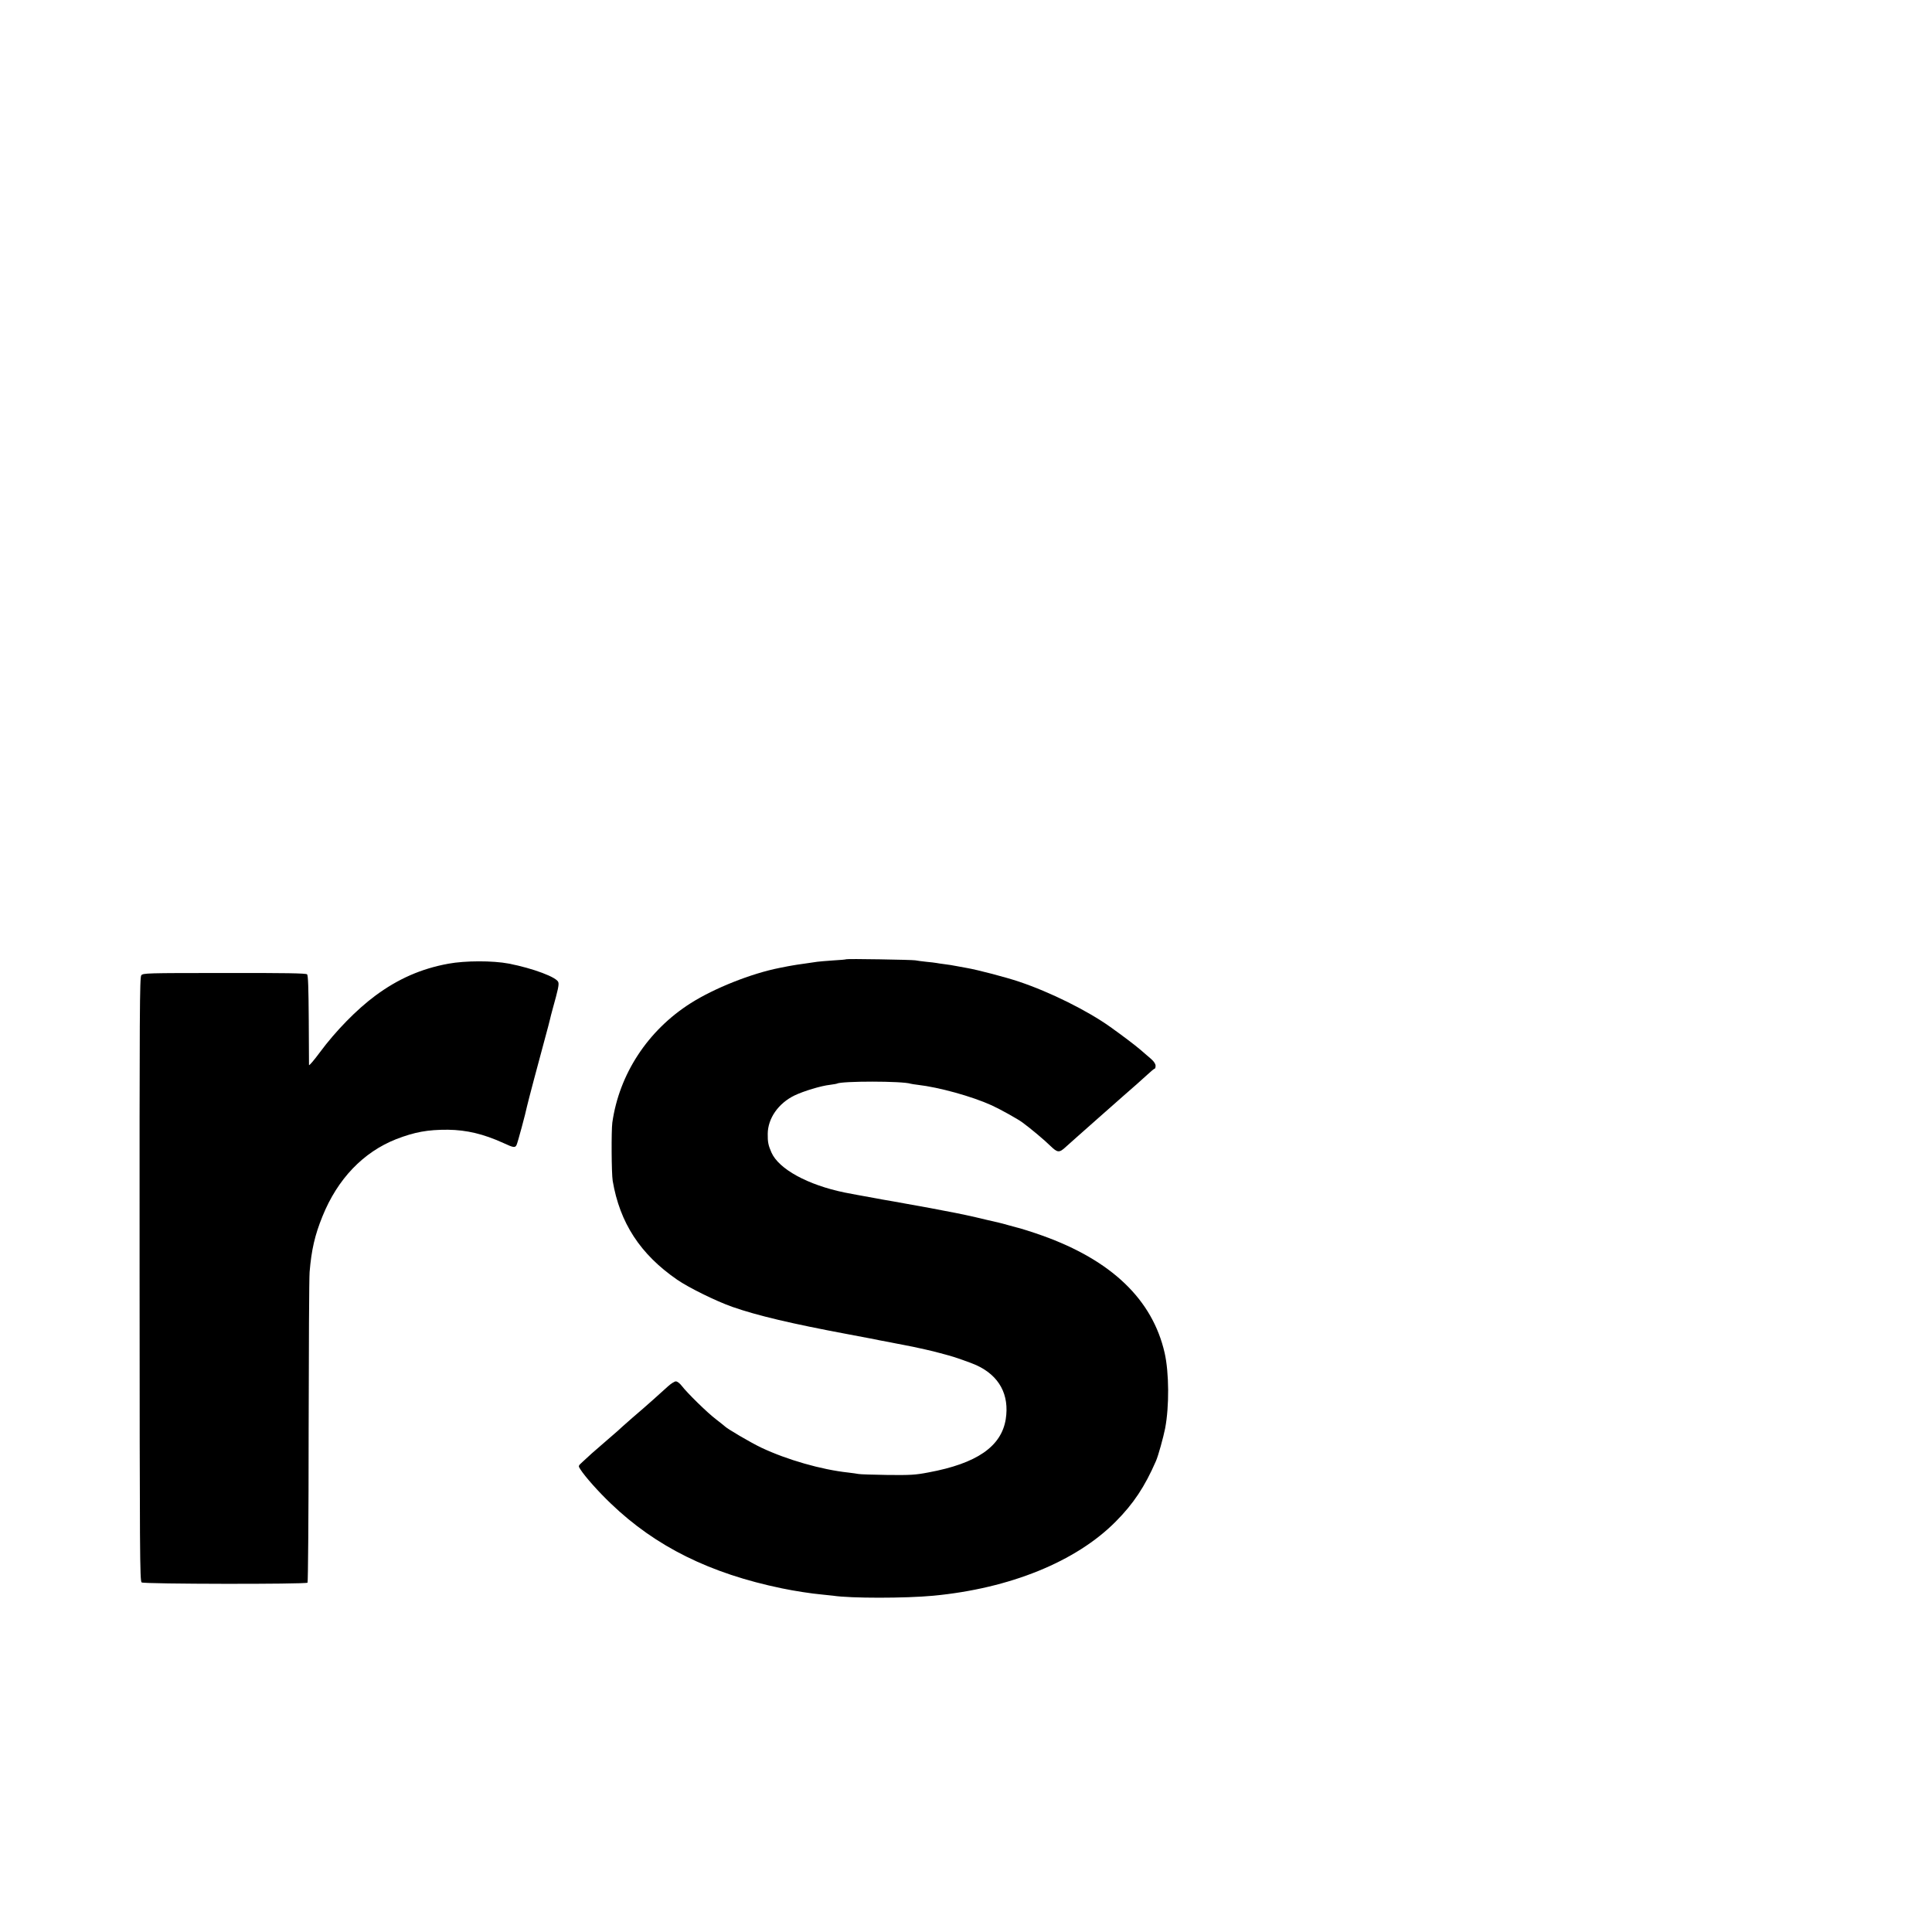 <?xml version="1.0" standalone="no"?>
<!DOCTYPE svg PUBLIC "-//W3C//DTD SVG 20010904//EN"
 "http://www.w3.org/TR/2001/REC-SVG-20010904/DTD/svg10.dtd">
<svg version="1.0" xmlns="http://www.w3.org/2000/svg"
 width="16pt" height="16pt" viewBox="0 0 16 16"
 preserveAspectRatio="xMidYMid meet">
<g transform="translate(0,16) scale(0.001,-0.001)"
fill="#000000" stroke="none">
<path d="M7009 8056 c-2 -2 -52 -7 -111 -10 -59 -4 -117 -9 -130 -11 -13 -2
-59 -9 -103 -15 -44 -6 -91 -13 -105 -16 -24 -4 -35 -6 -105 -20 -233 -46
-540 -168 -735 -292 -355 -225 -592 -587 -649 -989 -9 -69 -7 -420 3 -482 59
-348 228 -608 534 -819 94 -65 321 -177 457 -225 206 -72 494 -140 960 -227
88 -16 171 -32 185 -35 14 -3 50 -10 80 -16 30 -5 64 -12 75 -14 11 -2 31 -6
45 -9 158 -30 160 -31 250 -51 41 -9 98 -23 126 -31 28 -8 60 -16 70 -19 32
-7 190 -62 230 -81 190 -87 275 -245 243 -448 -37 -226 -240 -366 -640 -440
-109 -21 -150 -23 -339 -21 -118 2 -226 5 -240 8 -14 3 -52 8 -85 12 -223 24
-508 106 -720 206 -90 43 -286 158 -305 179 -3 3 -34 28 -69 55 -72 54 -241
220 -285 278 -16 21 -37 37 -49 37 -11 0 -41 -19 -66 -42 -26 -24 -80 -72
-120 -108 -41 -36 -79 -69 -85 -75 -6 -5 -45 -39 -86 -74 -41 -36 -79 -70 -85
-75 -5 -6 -59 -54 -120 -106 -124 -106 -162 -141 -212 -188 -35 -32 -35 -32
-17 -60 39 -61 150 -186 254 -285 370 -355 820 -578 1415 -701 100 -21 249
-44 330 -51 39 -4 81 -8 95 -10 143 -22 596 -22 830 0 633 60 1181 282 1510
614 147 148 240 288 333 501 19 43 61 195 76 270 35 183 33 463 -4 626 -101
442 -440 767 -1015 972 -75 27 -186 62 -215 68 -5 1 -35 9 -66 18 -31 9 -65
18 -75 20 -11 2 -57 13 -104 24 -123 30 -221 51 -340 73 -58 11 -114 22 -125
24 -21 4 -127 23 -310 56 -60 10 -121 21 -135 24 -22 4 -78 14 -165 30 -29 5
-60 11 -100 19 -306 63 -545 194 -606 331 -26 59 -32 87 -31 155 1 128 88 253
222 318 75 36 220 80 294 88 28 4 54 8 57 10 38 22 543 22 611 -1 7 -2 33 -6
58 -9 175 -20 448 -95 613 -170 66 -30 218 -114 256 -143 62 -45 185 -148 229
-192 61 -59 74 -60 131 -7 42 38 58 52 102 91 19 17 97 86 174 154 77 68 169
150 205 181 36 32 83 73 104 91 21 19 62 55 90 81 28 26 54 48 59 48 4 0 7 11
7 24 0 15 -14 36 -37 56 -21 18 -61 52 -88 76 -44 38 -154 121 -251 190 -188
134 -497 288 -754 374 -106 36 -346 99 -435 114 -16 3 -53 10 -82 15 -29 6
-74 13 -100 16 -26 3 -57 8 -68 10 -11 2 -49 7 -85 10 -36 4 -76 9 -90 12 -29
5 -565 14 -571 9z"/>
<path d="M3713 8019 c-224 -41 -416 -125 -605 -265 -154 -114 -328 -292 -459
-469 -48 -65 -89 -113 -90 -105 0 3 -1 170 -2 372 -2 269 -5 370 -14 379 -9 9
-176 12 -684 11 -650 0 -674 -1 -689 -19 -13 -17 -15 -279 -14 -2517 1 -2285
2 -2500 17 -2511 19 -14 1360 -16 1374 -2 4 5 9 567 9 1250 1 683 4 1278 8
1322 15 183 43 306 107 463 125 309 337 530 610 638 153 59 261 79 429 78 155
-2 294 -35 459 -110 84 -39 97 -41 109 -16 8 14 76 266 87 322 4 21 98 377
146 552 22 81 42 156 44 167 2 11 13 53 24 93 42 151 51 191 45 213 -10 41
-210 116 -411 155 -132 25 -359 25 -500 -1z"/>
</g>
</svg>
